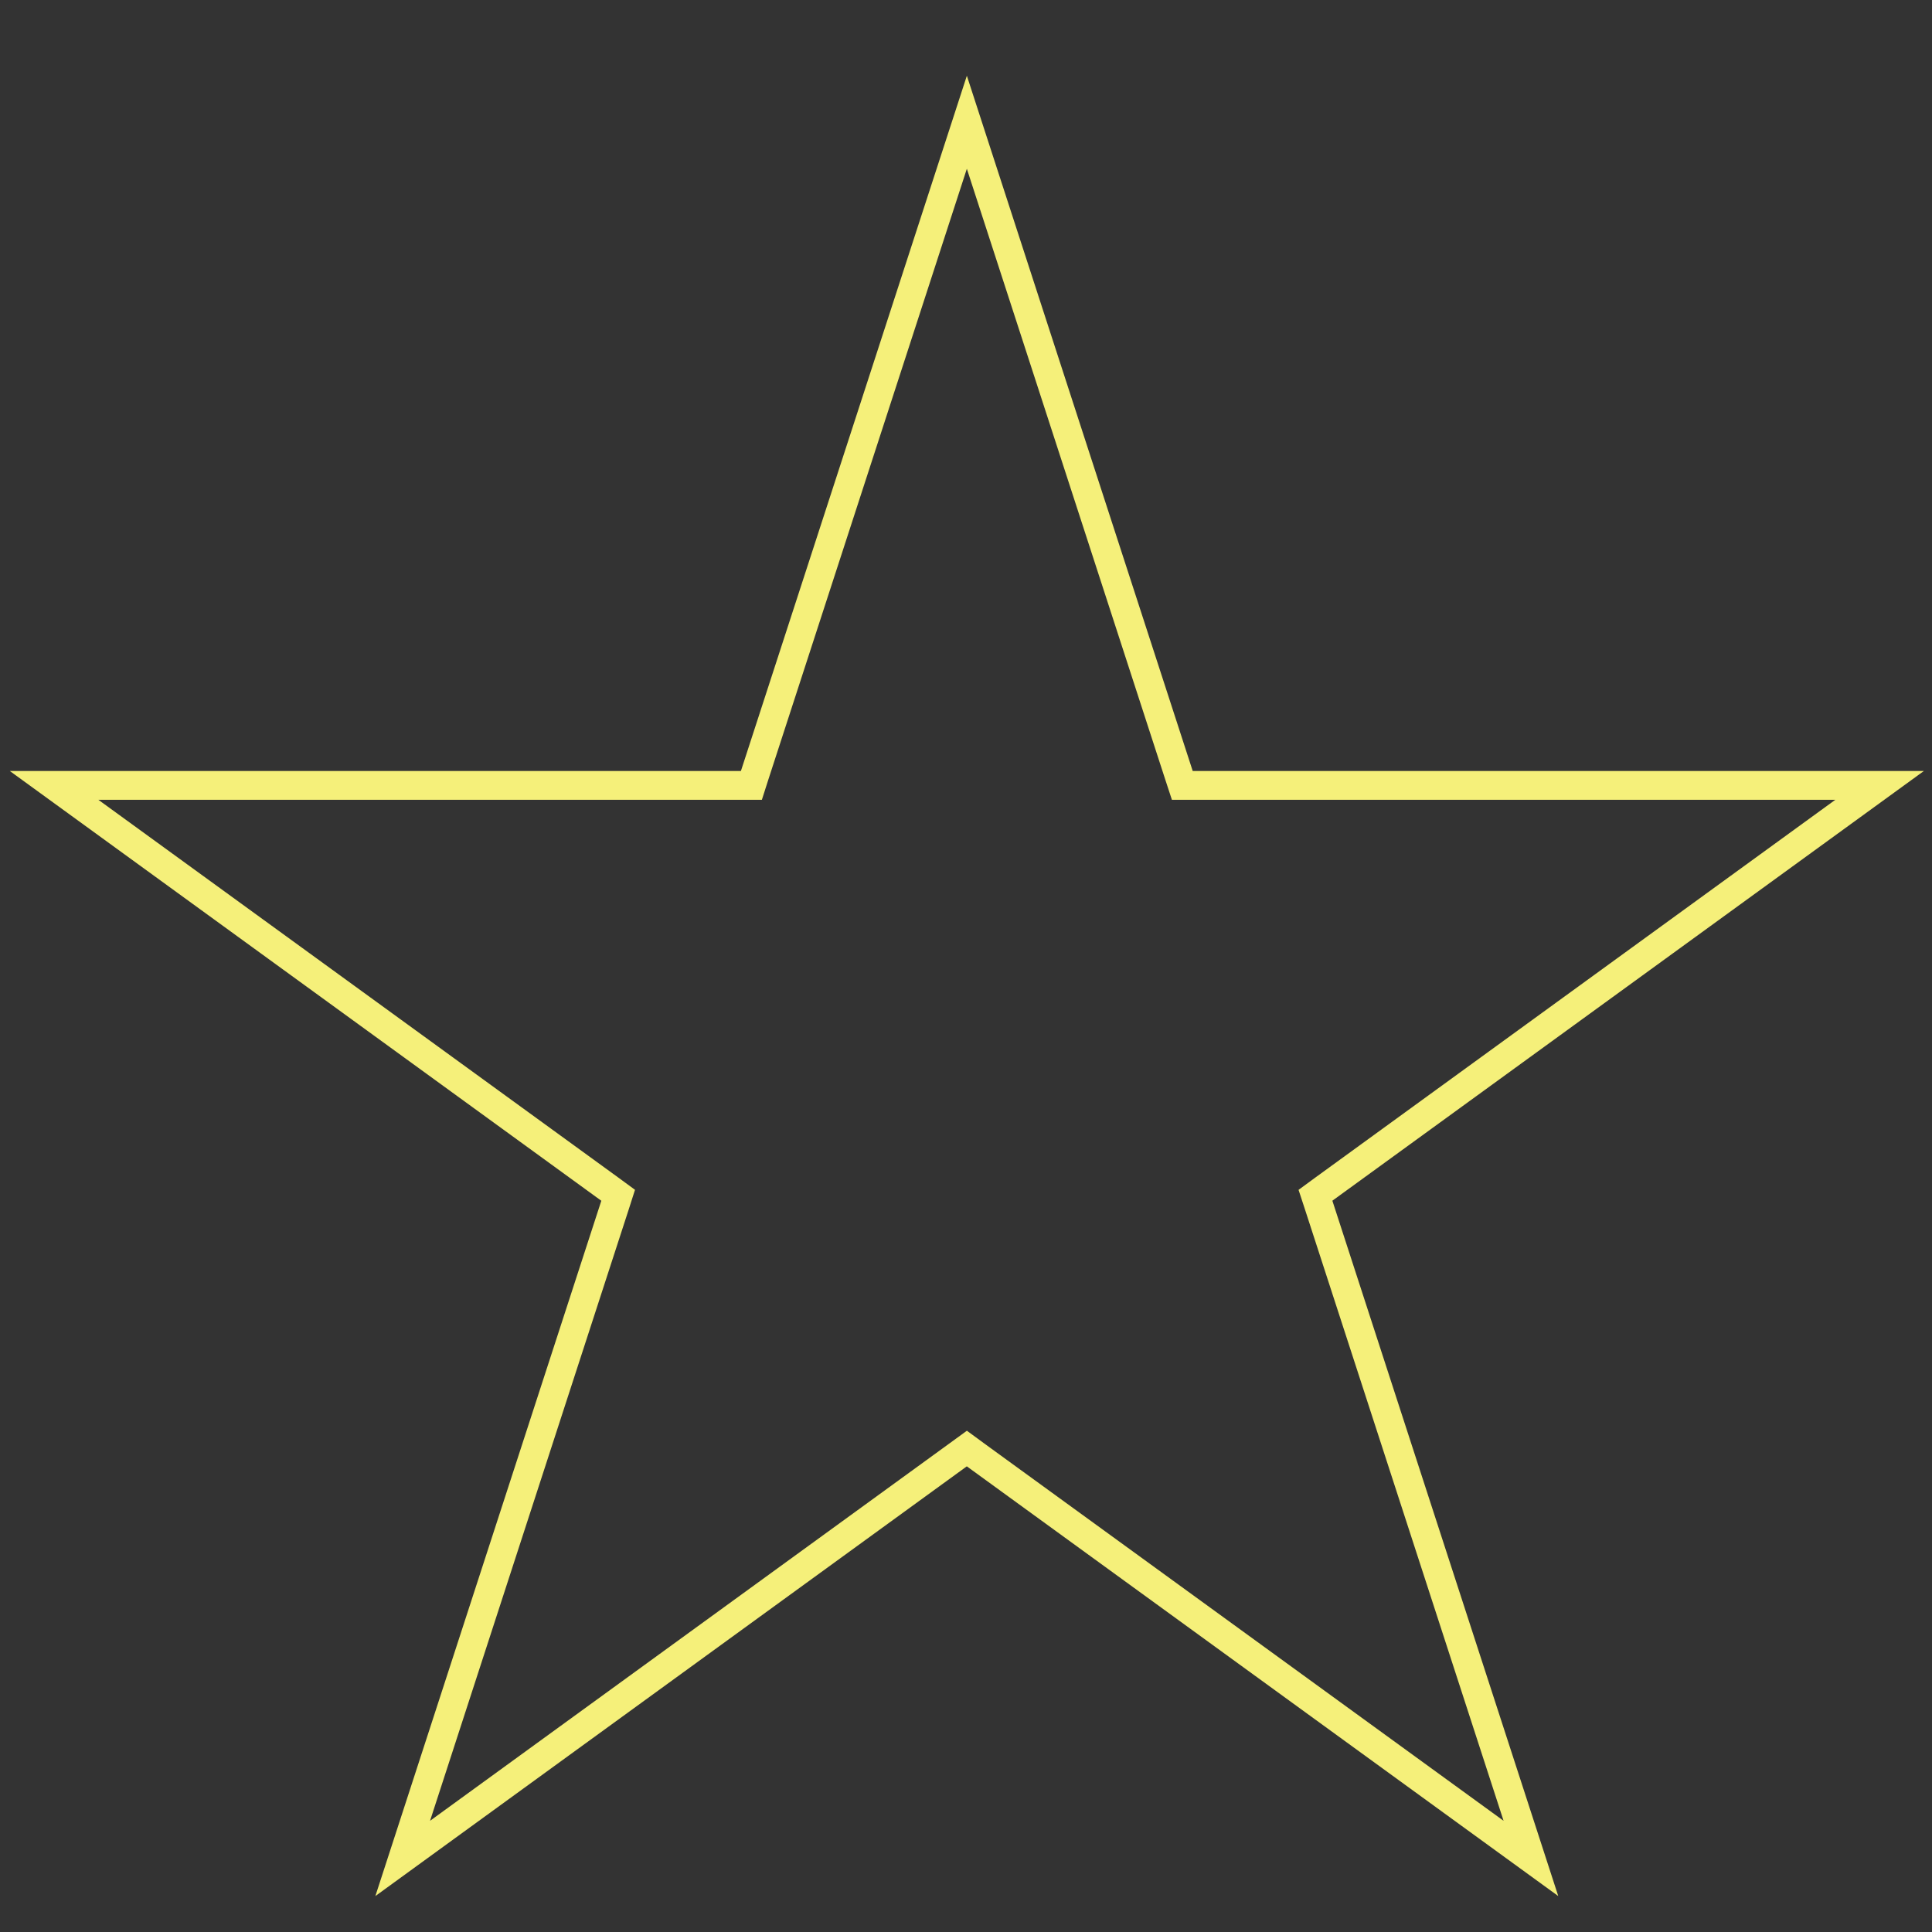 <svg width="25" height="25" viewBox="0 0 25 25" fill="none" xmlns="http://www.w3.org/2000/svg">
<rect x="0" y="0" width="25" height="25" fill="#333333" stroke="none"/>
<path d="M12.511 1.582L15.257 10.035L15.299 10.163H15.434H24.322L17.131 15.387L17.022 15.467L17.064 15.595L19.81 24.048L12.62 18.824L12.511 18.744L12.401 18.824L5.211 24.048L7.958 15.595L7.999 15.467L7.89 15.387L0.7 10.163H9.587H9.723L9.764 10.035L12.511 1.582Z" stroke="#F5F07A" stroke-width="0.372"/>
</svg>
